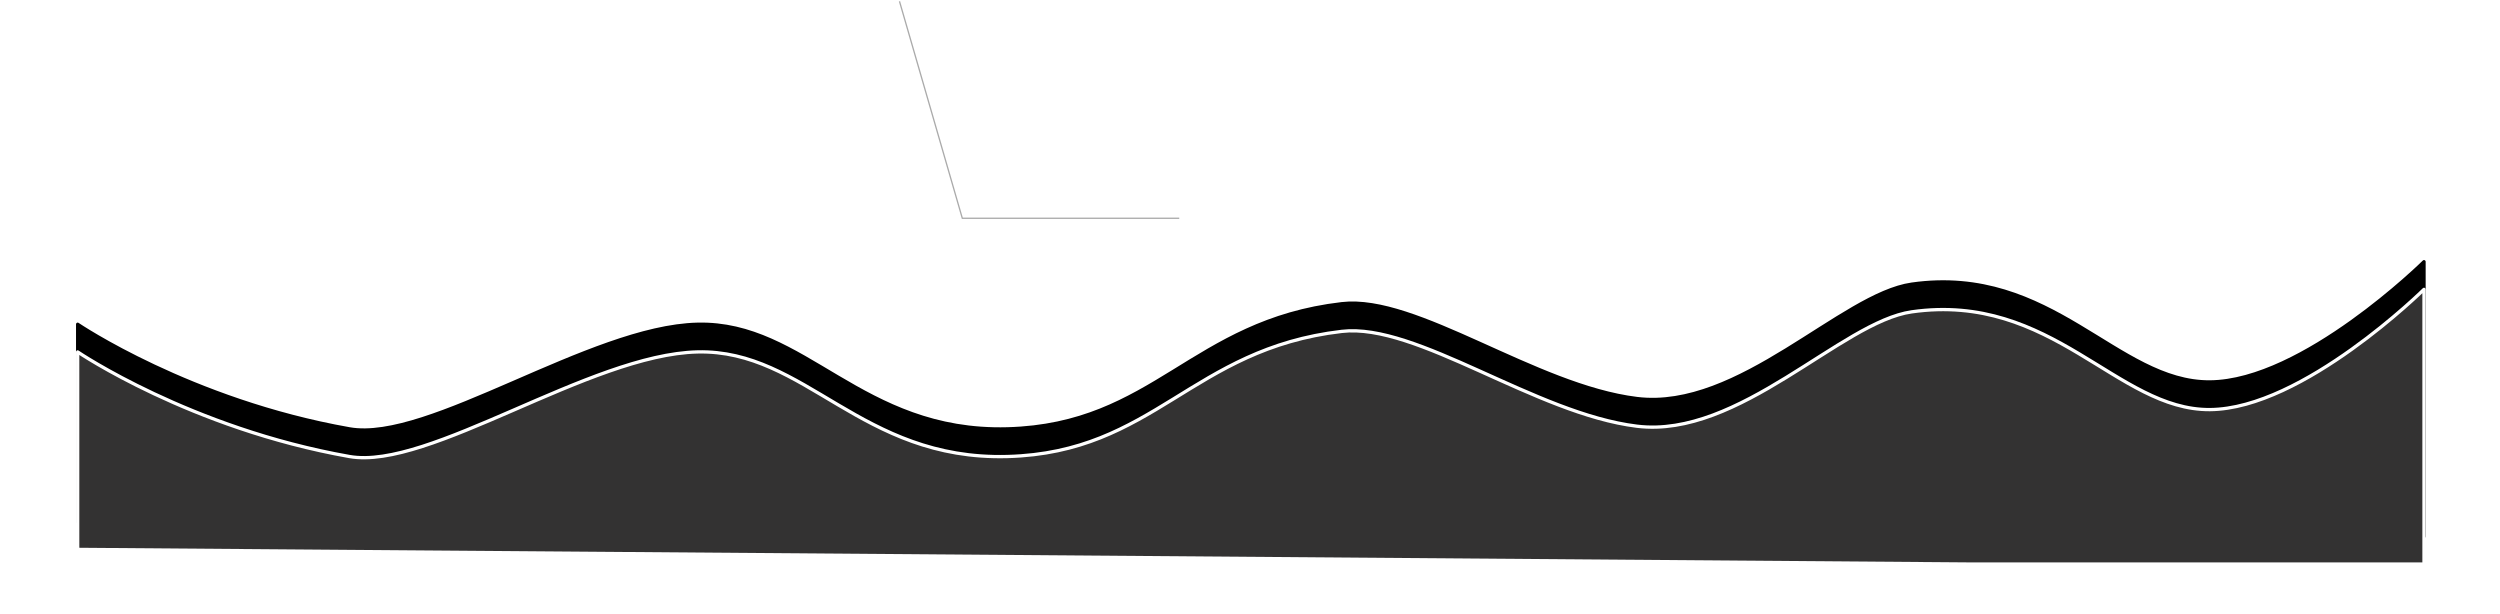 <svg xmlns="http://www.w3.org/2000/svg" xmlns:xlink="http://www.w3.org/1999/xlink" width="1849" height="454"><g><defs><path d="M 1792.797 417.18 L 1458.741 417.18 L 57.443 406.335 L 57.443 260.28 C 57.443 260.28 140.776 316.858 258.455 337.646 C 317.294 348.04 436.035 262.156 515.866 260.28 C 595.697 258.405 636.618 340.538 745.077 337.646 C 853.537 334.754 881.307 258.043 992.365 245.097 C 1047.894 238.623 1135.28 305.987 1210.73 315.232 C 1286.18 324.476 1361.986 238.002 1413.911 230.636 C 1517.761 215.904 1565.687 303.414 1634.446 302.94 C 1703.205 302.465 1792.797 214.006 1792.797 214.006 Z" id="a1160z"></path><filter id="a1162z" x="-7.1%" y="-70.6%" width="114.2%" height="240.7%" filterUnits="objectBoundingBox"><feOffset dx="0" dy="-20.46" in="SourceAlpha" result="a1164z"></feOffset><feGaussianBlur stdDeviation="28.225" in="a1164z" result="a1165z"></feGaussianBlur><feColorMatrix color-interpolation-filters="sRGB" values="0 0 0 0 0.031   0 0 0 0 0.031   0 0 0 0 0.031  0 0 0 1 0" type="matrix" in="a1165z" result="a1166z"></feColorMatrix></filter></defs><g filter="url(#a1162z)"><use stroke-width="2.44" stroke="black" stroke-linecap="round" stroke-linejoin="round" fill="black" fill-opacity="1" stroke-opacity="1" xlink:href="#a1160z" clip-path="url(#a1161z)"></use></g><use xlink:href="#a1160z" fill="rgb(51, 50, 50)" clip-path="url(#a1161z)" stroke-width="2.44" stroke="rgb(255, 255, 255)" stroke-linecap="round" stroke-linejoin="round"></use></g><path d="M 872.171 161.444 L 711.729 161.444 L 665.26 0.978" fill="transparent" stroke-width="0.98" stroke="#AAA"></path></svg>